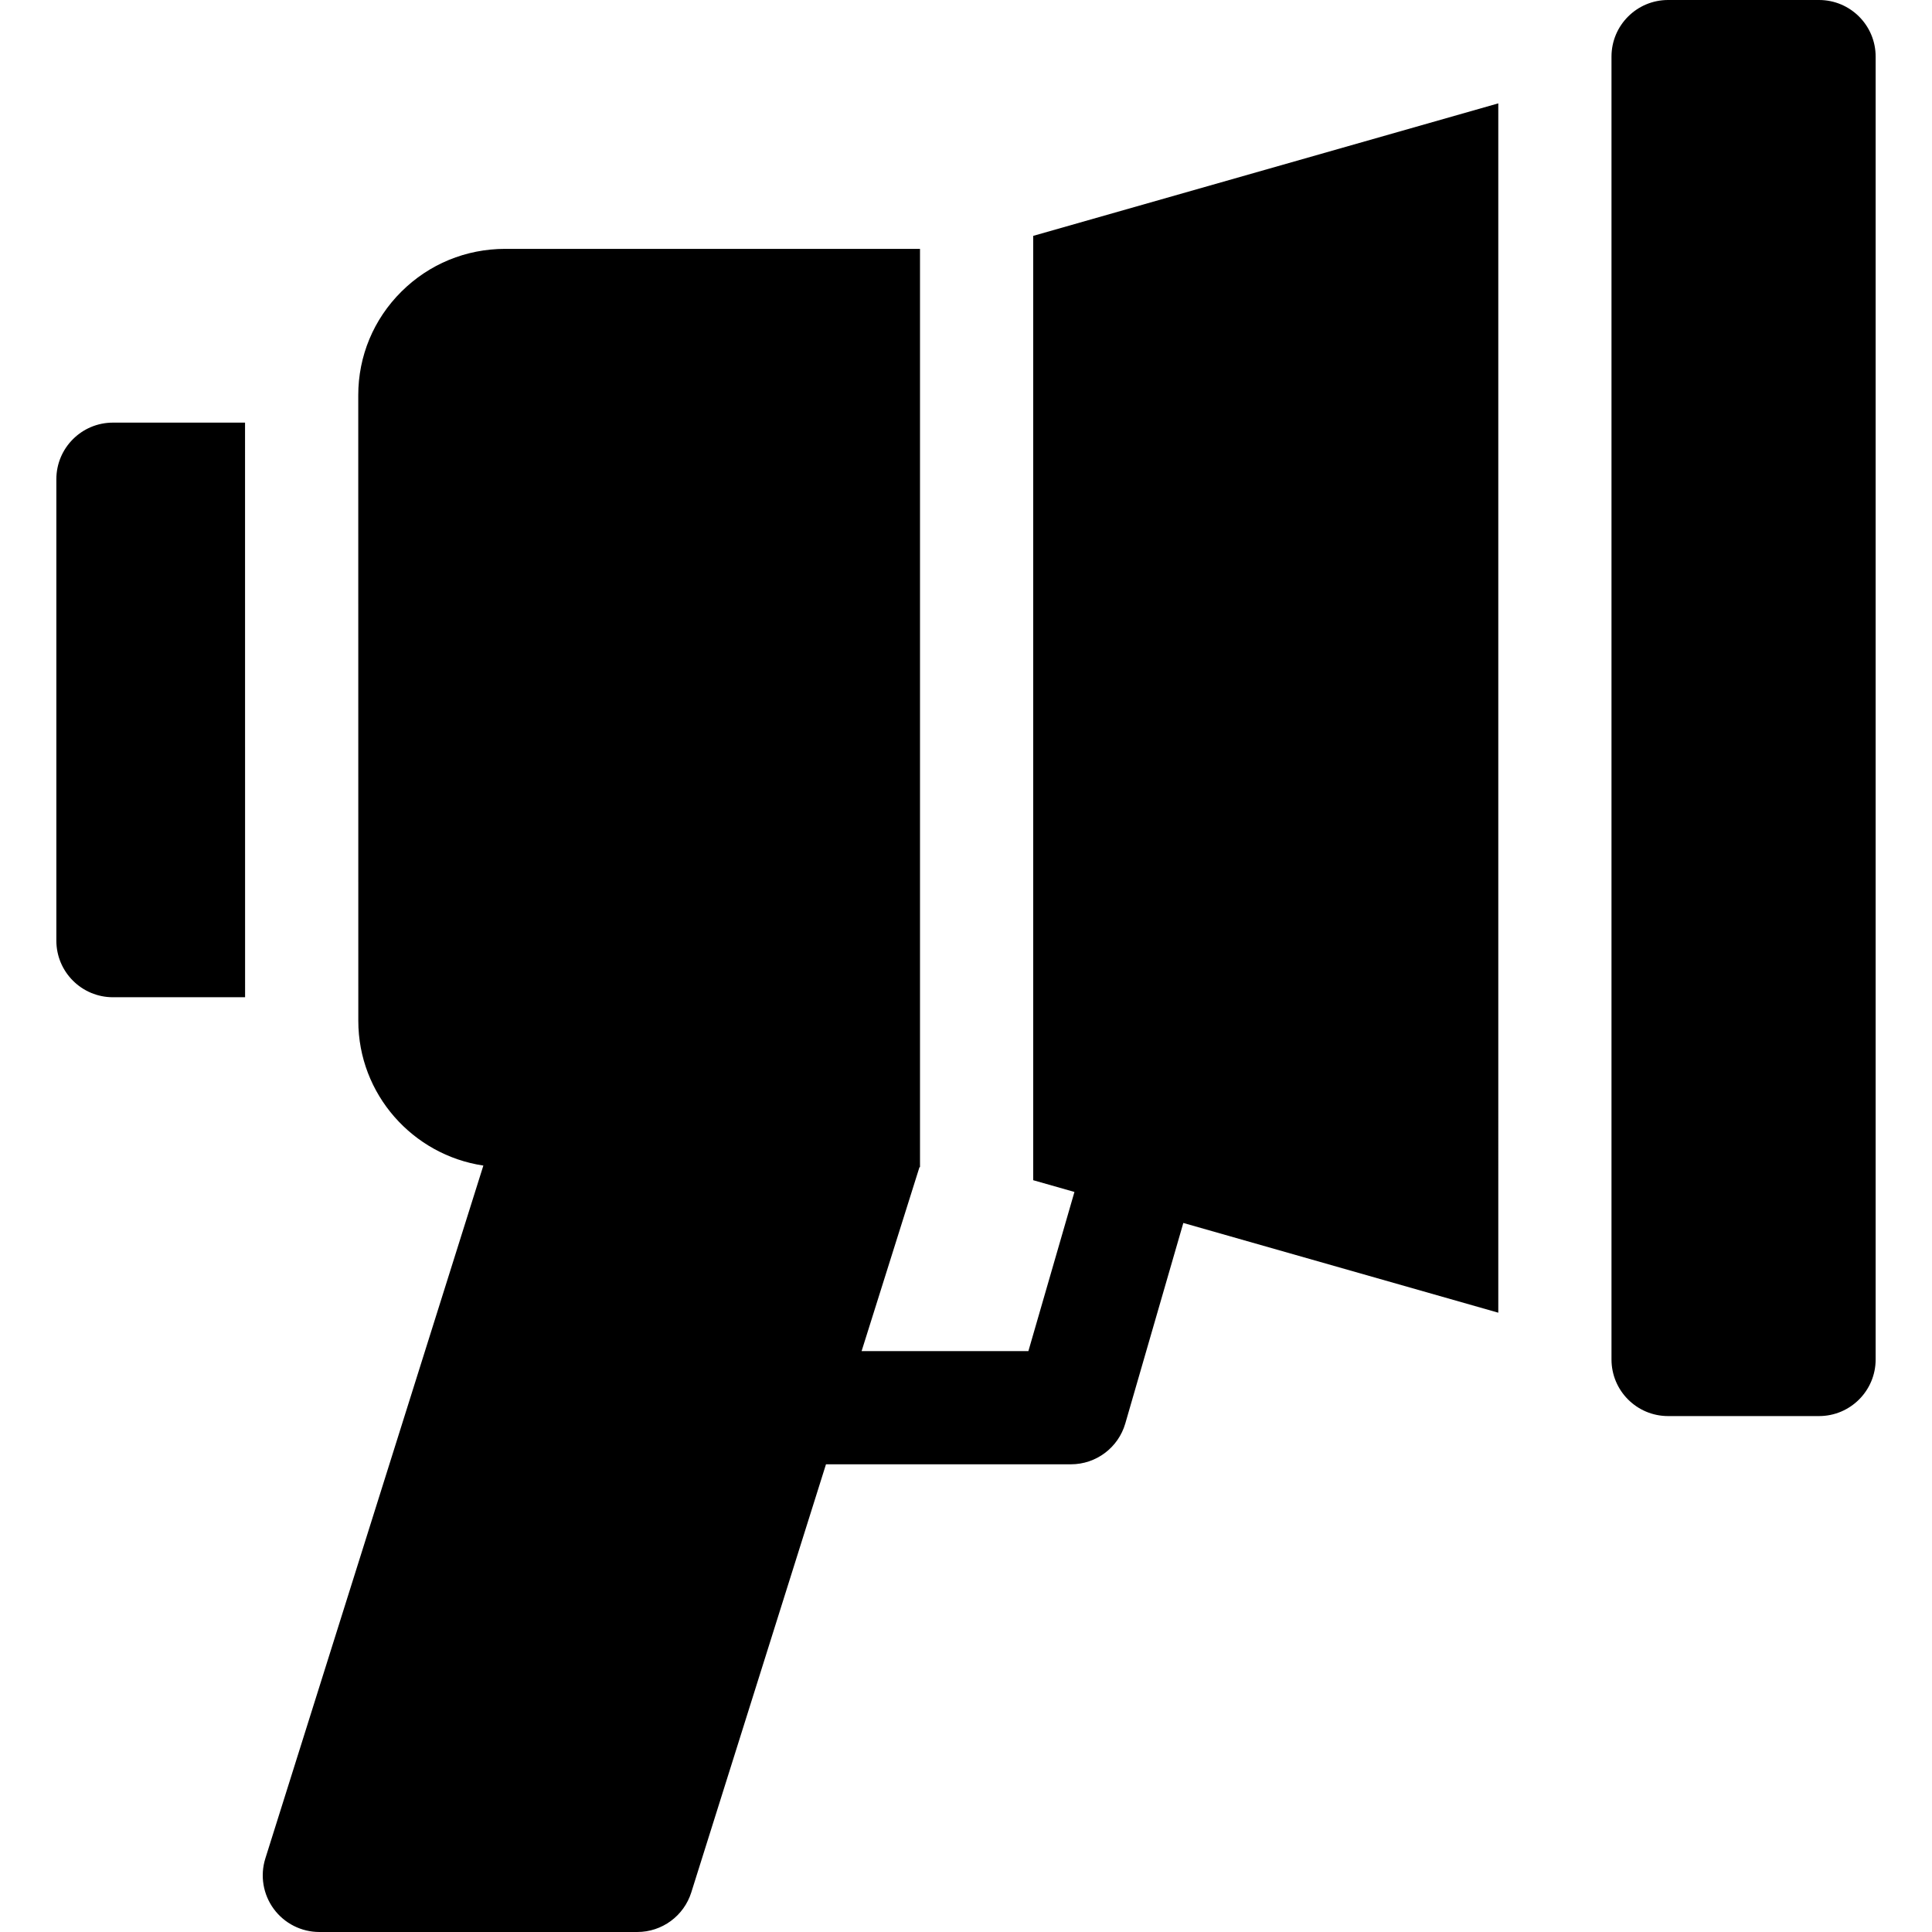 <svg id="Capa_1" enable-background="new 0 0 512 512" height="512" viewBox="0 0 512 512" width="512" xmlns="http://www.w3.org/2000/svg"><g><path d="m64.938 112h-35.004c-8.284 0-15 6.716-15 15v122.279c0 8.284 6.716 15 15 15h35.017z"/><path d="m397.062 27.393-123.253 35.115v250.258l10.929 3.114-12.205 42.176h-44.201l15.335-48.736h.143v-243.366h-109.945c-10.381 0-20.145 4.023-27.493 11.328-7.373 7.329-11.433 17.08-11.432 27.457l.014 165.802c.001 19.425 14.412 35.556 33.139 38.349l-57.772 183.608c-1.434 4.557-.611 9.523 2.214 13.375 2.827 3.852 7.318 6.127 12.095 6.127h84.258c6.55 0 12.342-4.25 14.309-10.498l35.695-113.446h64.915c6.679 0 12.553-4.415 14.409-10.83l15.375-53.126 83.471 23.781z"/><path d="m482.066 0h-40.003c-8.284 0-15 6.716-15 15v345.274c0 8.284 6.716 15 15 15h40.003c8.284 0 15-6.716 15-15v-345.274c0-8.284-6.716-15-15-15z"/></g></svg>